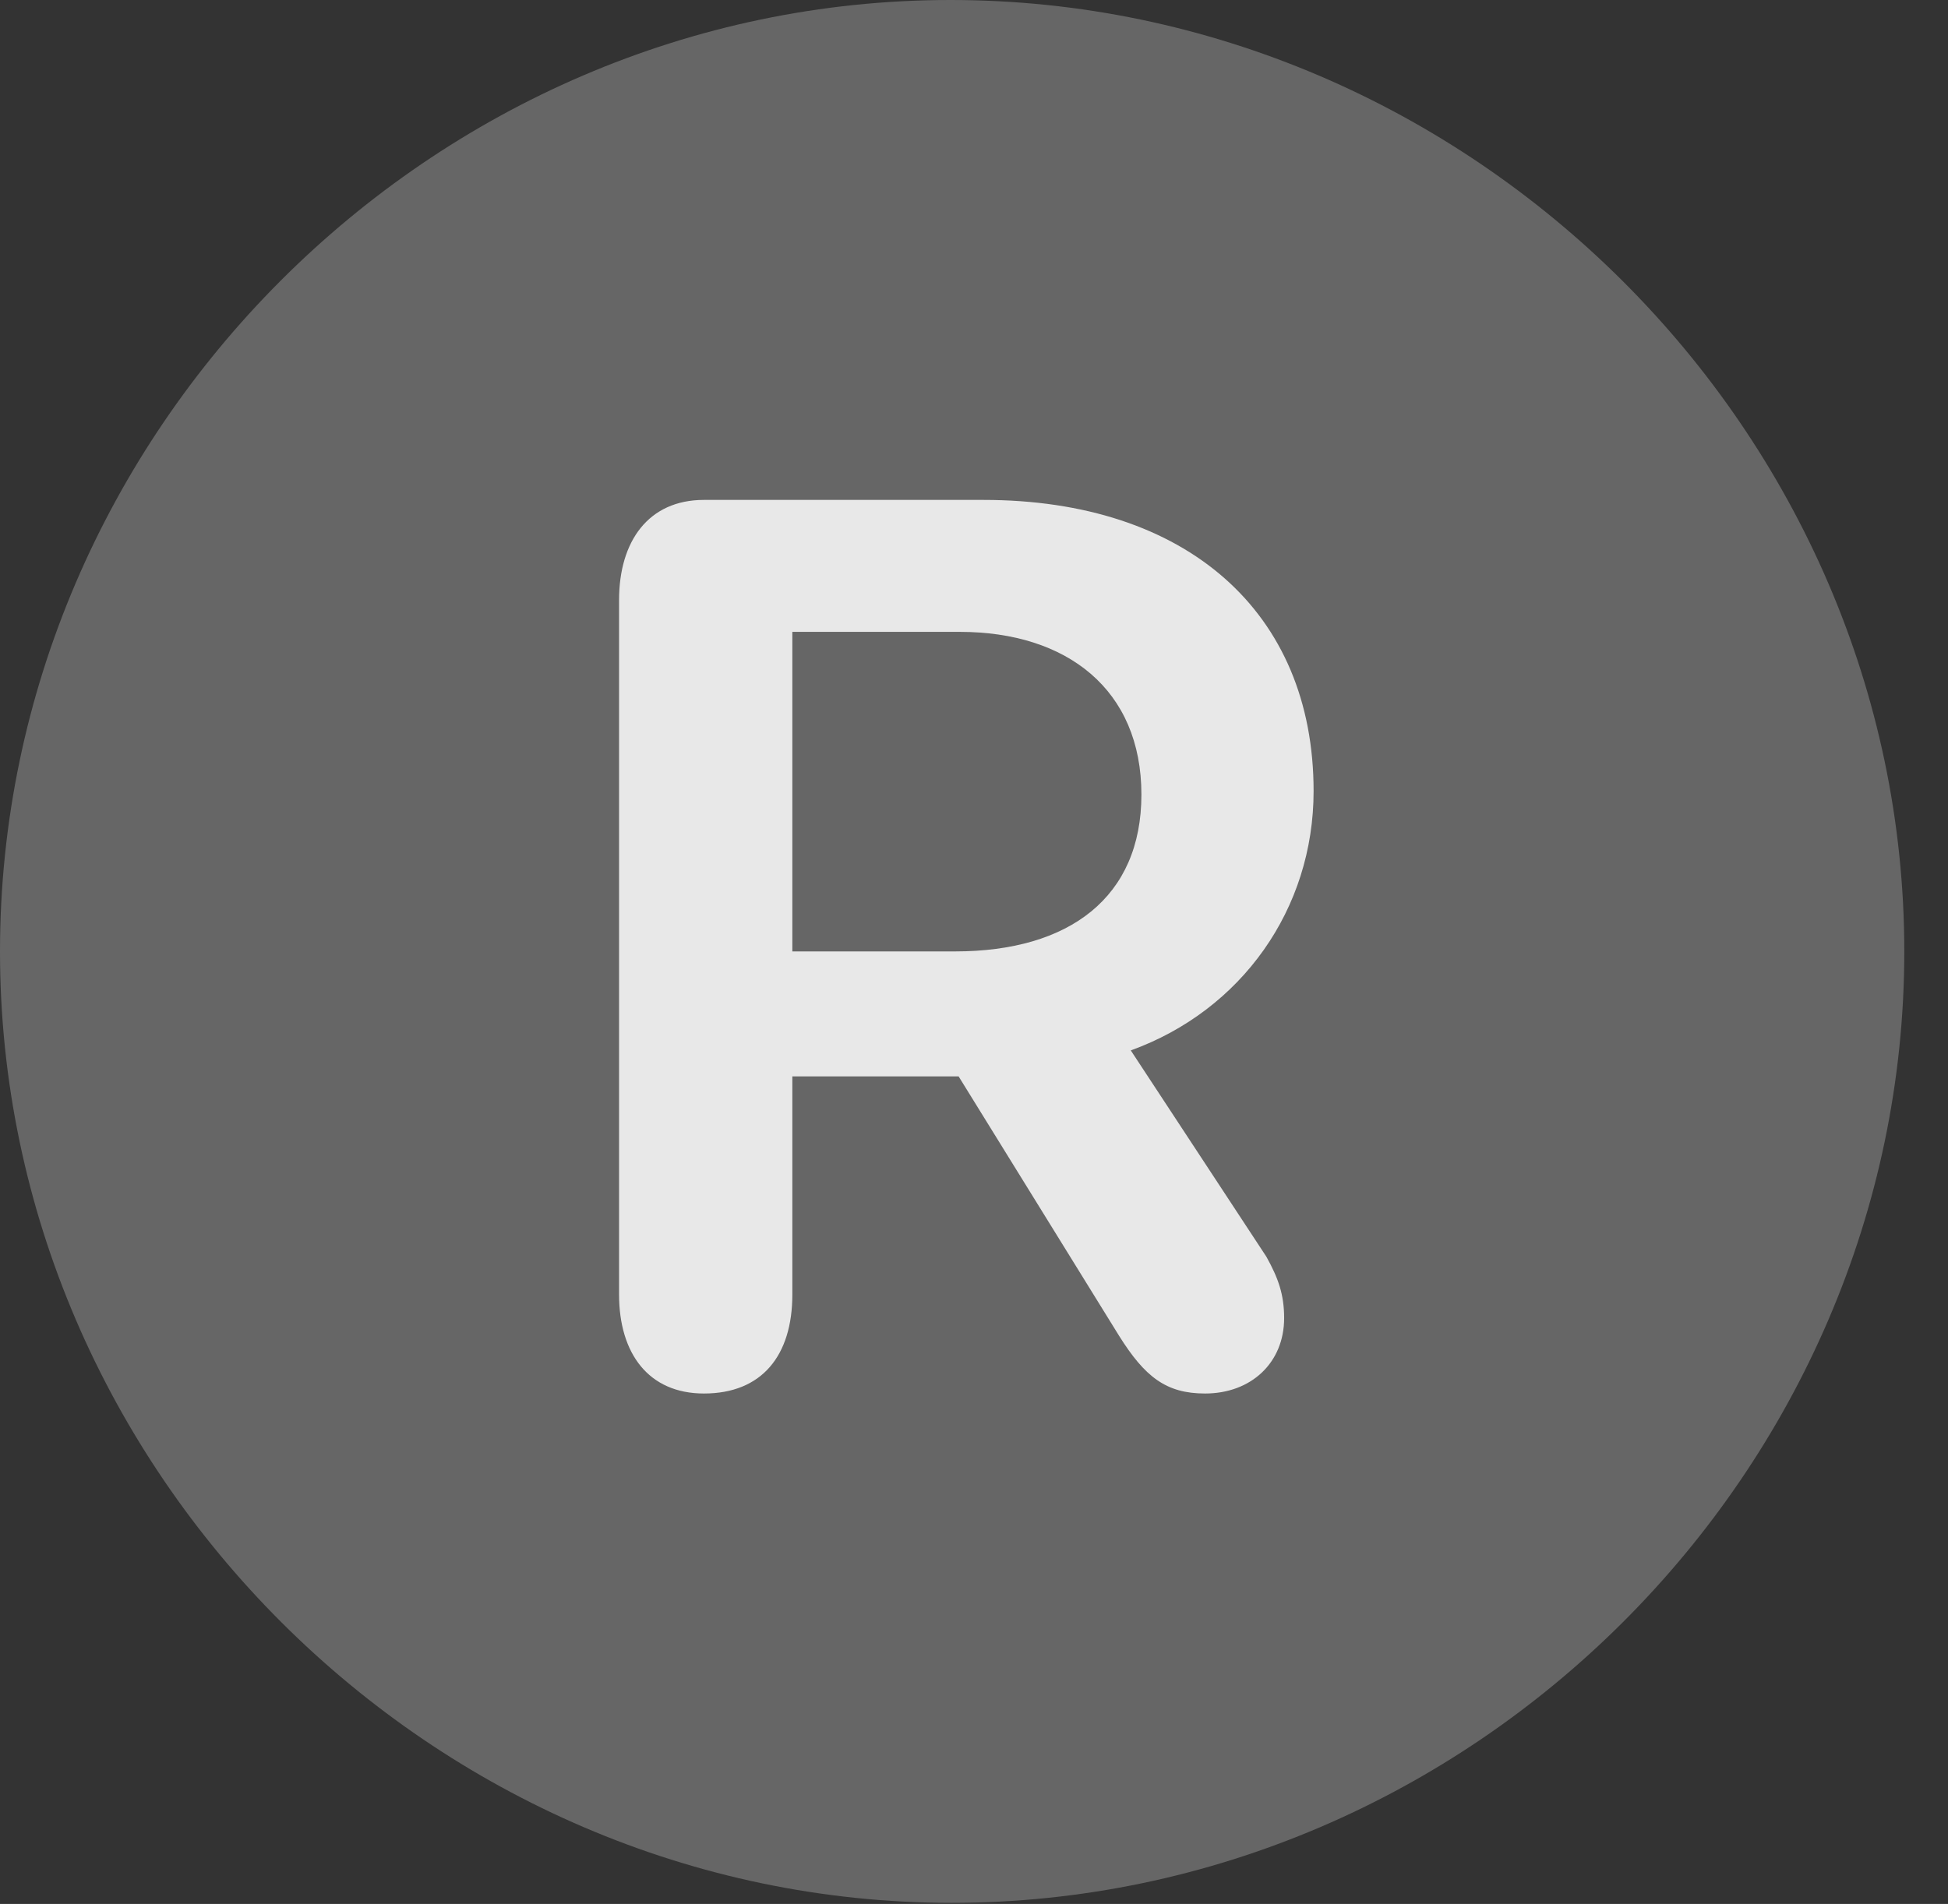 <?xml version="1.0" encoding="UTF-8"?>
<!--Generator: Apple Native CoreSVG 232.5-->
<!DOCTYPE svg
PUBLIC "-//W3C//DTD SVG 1.1//EN"
       "http://www.w3.org/Graphics/SVG/1.1/DTD/svg11.dtd">
<svg version="1.1" xmlns="http://www.w3.org/2000/svg" xmlns:xlink="http://www.w3.org/1999/xlink" width="16.133" height="15.771">
 <rect width="100%" height="100%" fill="#333333" stroke="none"/>
 <g>
  <rect height="15.771" opacity="0" width="16.133" x="0" y="0"/>
  <path d="M7.881 15.762C12.188 15.762 15.771 12.188 15.771 7.881C15.771 3.574 12.178 0 7.871 0C3.574 0 0 3.574 0 7.881C0 12.188 3.584 15.762 7.881 15.762Z" fill="#ffffff" fill-opacity="0.25"/>
  <path d="M5.83 11.543C5.371 11.543 5.127 11.211 5.127 10.723L5.127 4.971C5.127 4.482 5.371 4.141 5.83 4.141L8.145 4.141C9.824 4.141 10.879 5.068 10.879 6.553C10.879 7.529 10.283 8.369 9.365 8.701L10.488 10.41C10.586 10.586 10.635 10.723 10.635 10.918C10.635 11.289 10.361 11.543 9.98 11.543C9.658 11.543 9.482 11.406 9.268 11.065L7.939 8.916L6.562 8.916L6.562 10.723C6.562 11.23 6.309 11.543 5.83 11.543ZM6.562 7.881L7.91 7.881C8.857 7.881 9.453 7.432 9.453 6.582C9.453 5.713 8.838 5.234 7.949 5.234L6.562 5.234Z" fill="#ffffff" fill-opacity="0.85"/>
 </g>
</svg>
